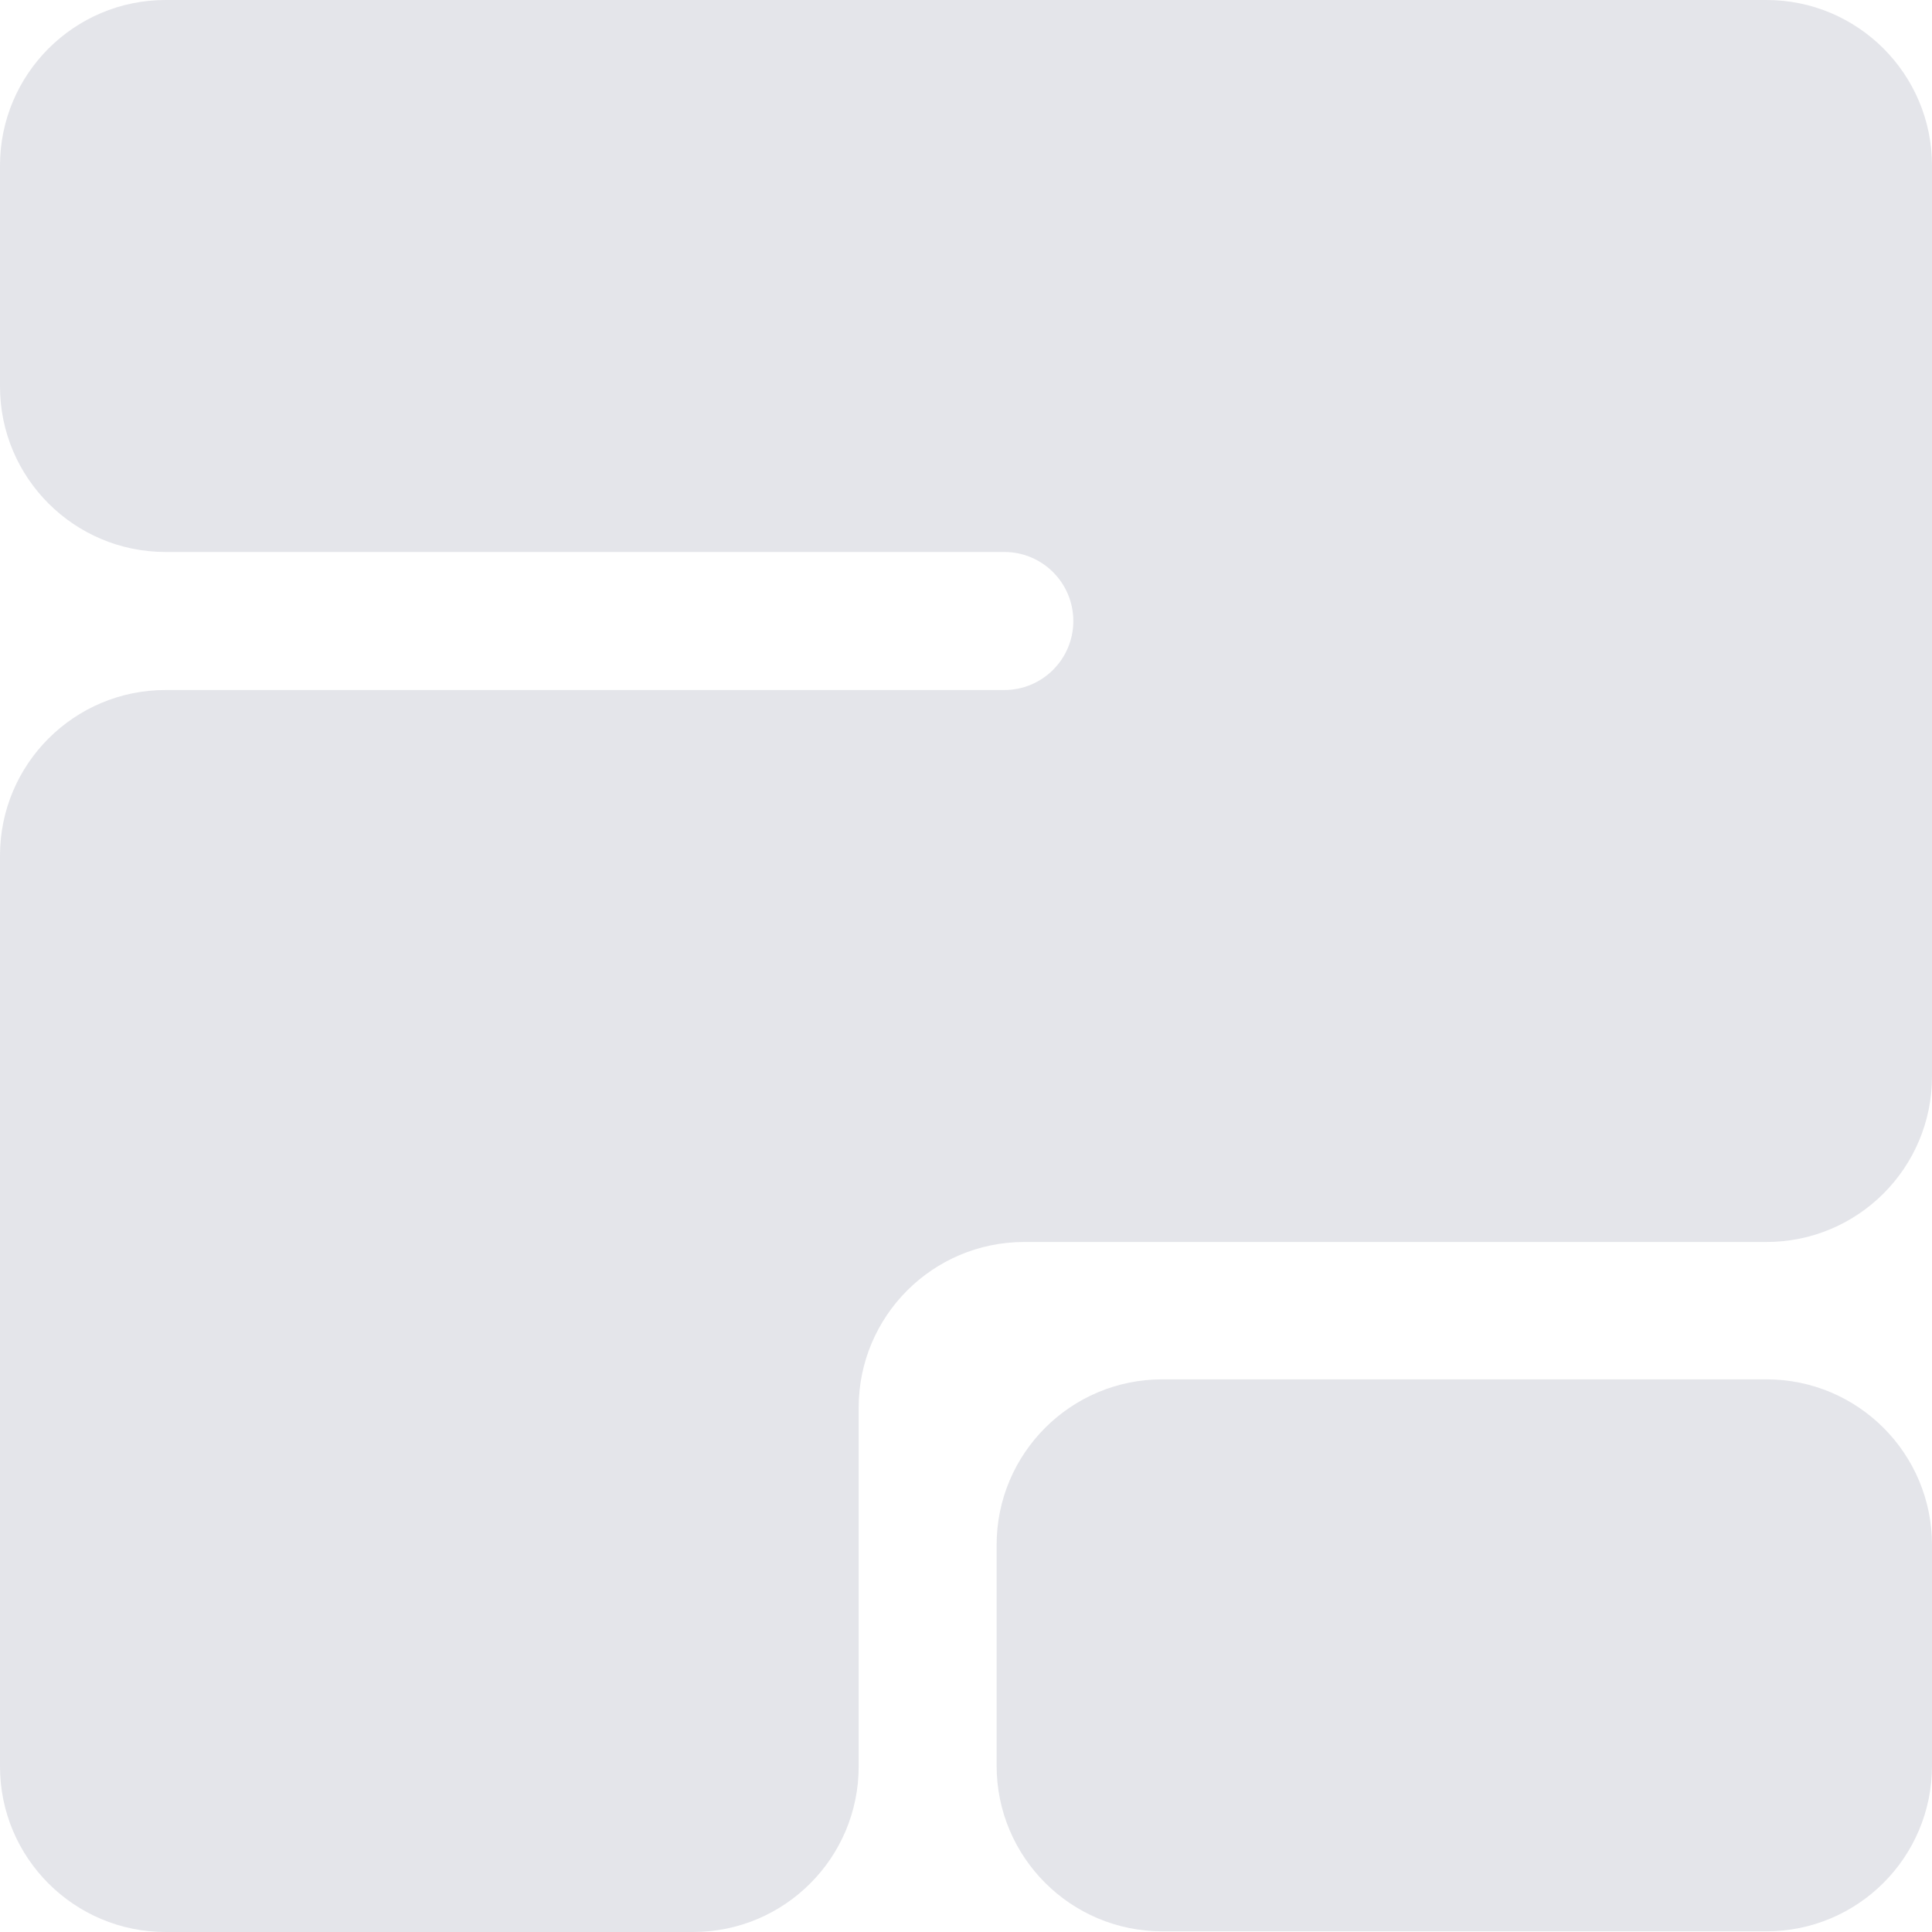 <svg width="20" height="20" viewBox="0 0 20 20" fill="none" xmlns="http://www.w3.org/2000/svg">
<path d="M10.317 15.993C10.317 15.046 11.085 14.279 12.031 14.279H18.286C19.233 14.279 20 15.046 20 15.993V18.279C20 19.226 19.233 19.993 18.286 19.993H12.031C11.085 19.993 10.317 19.226 10.317 18.279V15.993Z" fill="#E4E5EA"/>
<path d="M0 1.714C0 0.768 0.768 0 1.714 0H18.286C19.233 0 20 0.768 20 1.714V11.143C20 12.09 19.233 12.857 18.286 12.857H10.603C9.656 12.857 8.889 13.625 8.889 14.571V18.286C8.889 19.233 8.121 20 7.175 20H1.714C0.768 20 0 19.233 0 18.286V8.857C0 7.91 0.768 7.143 1.714 7.143H10.397C10.791 7.143 11.111 6.823 11.111 6.429C11.111 6.034 10.791 5.714 10.397 5.714H1.714C0.768 5.714 0 4.947 0 4V1.714Z" fill="#E4E5EA"/>
</svg>
